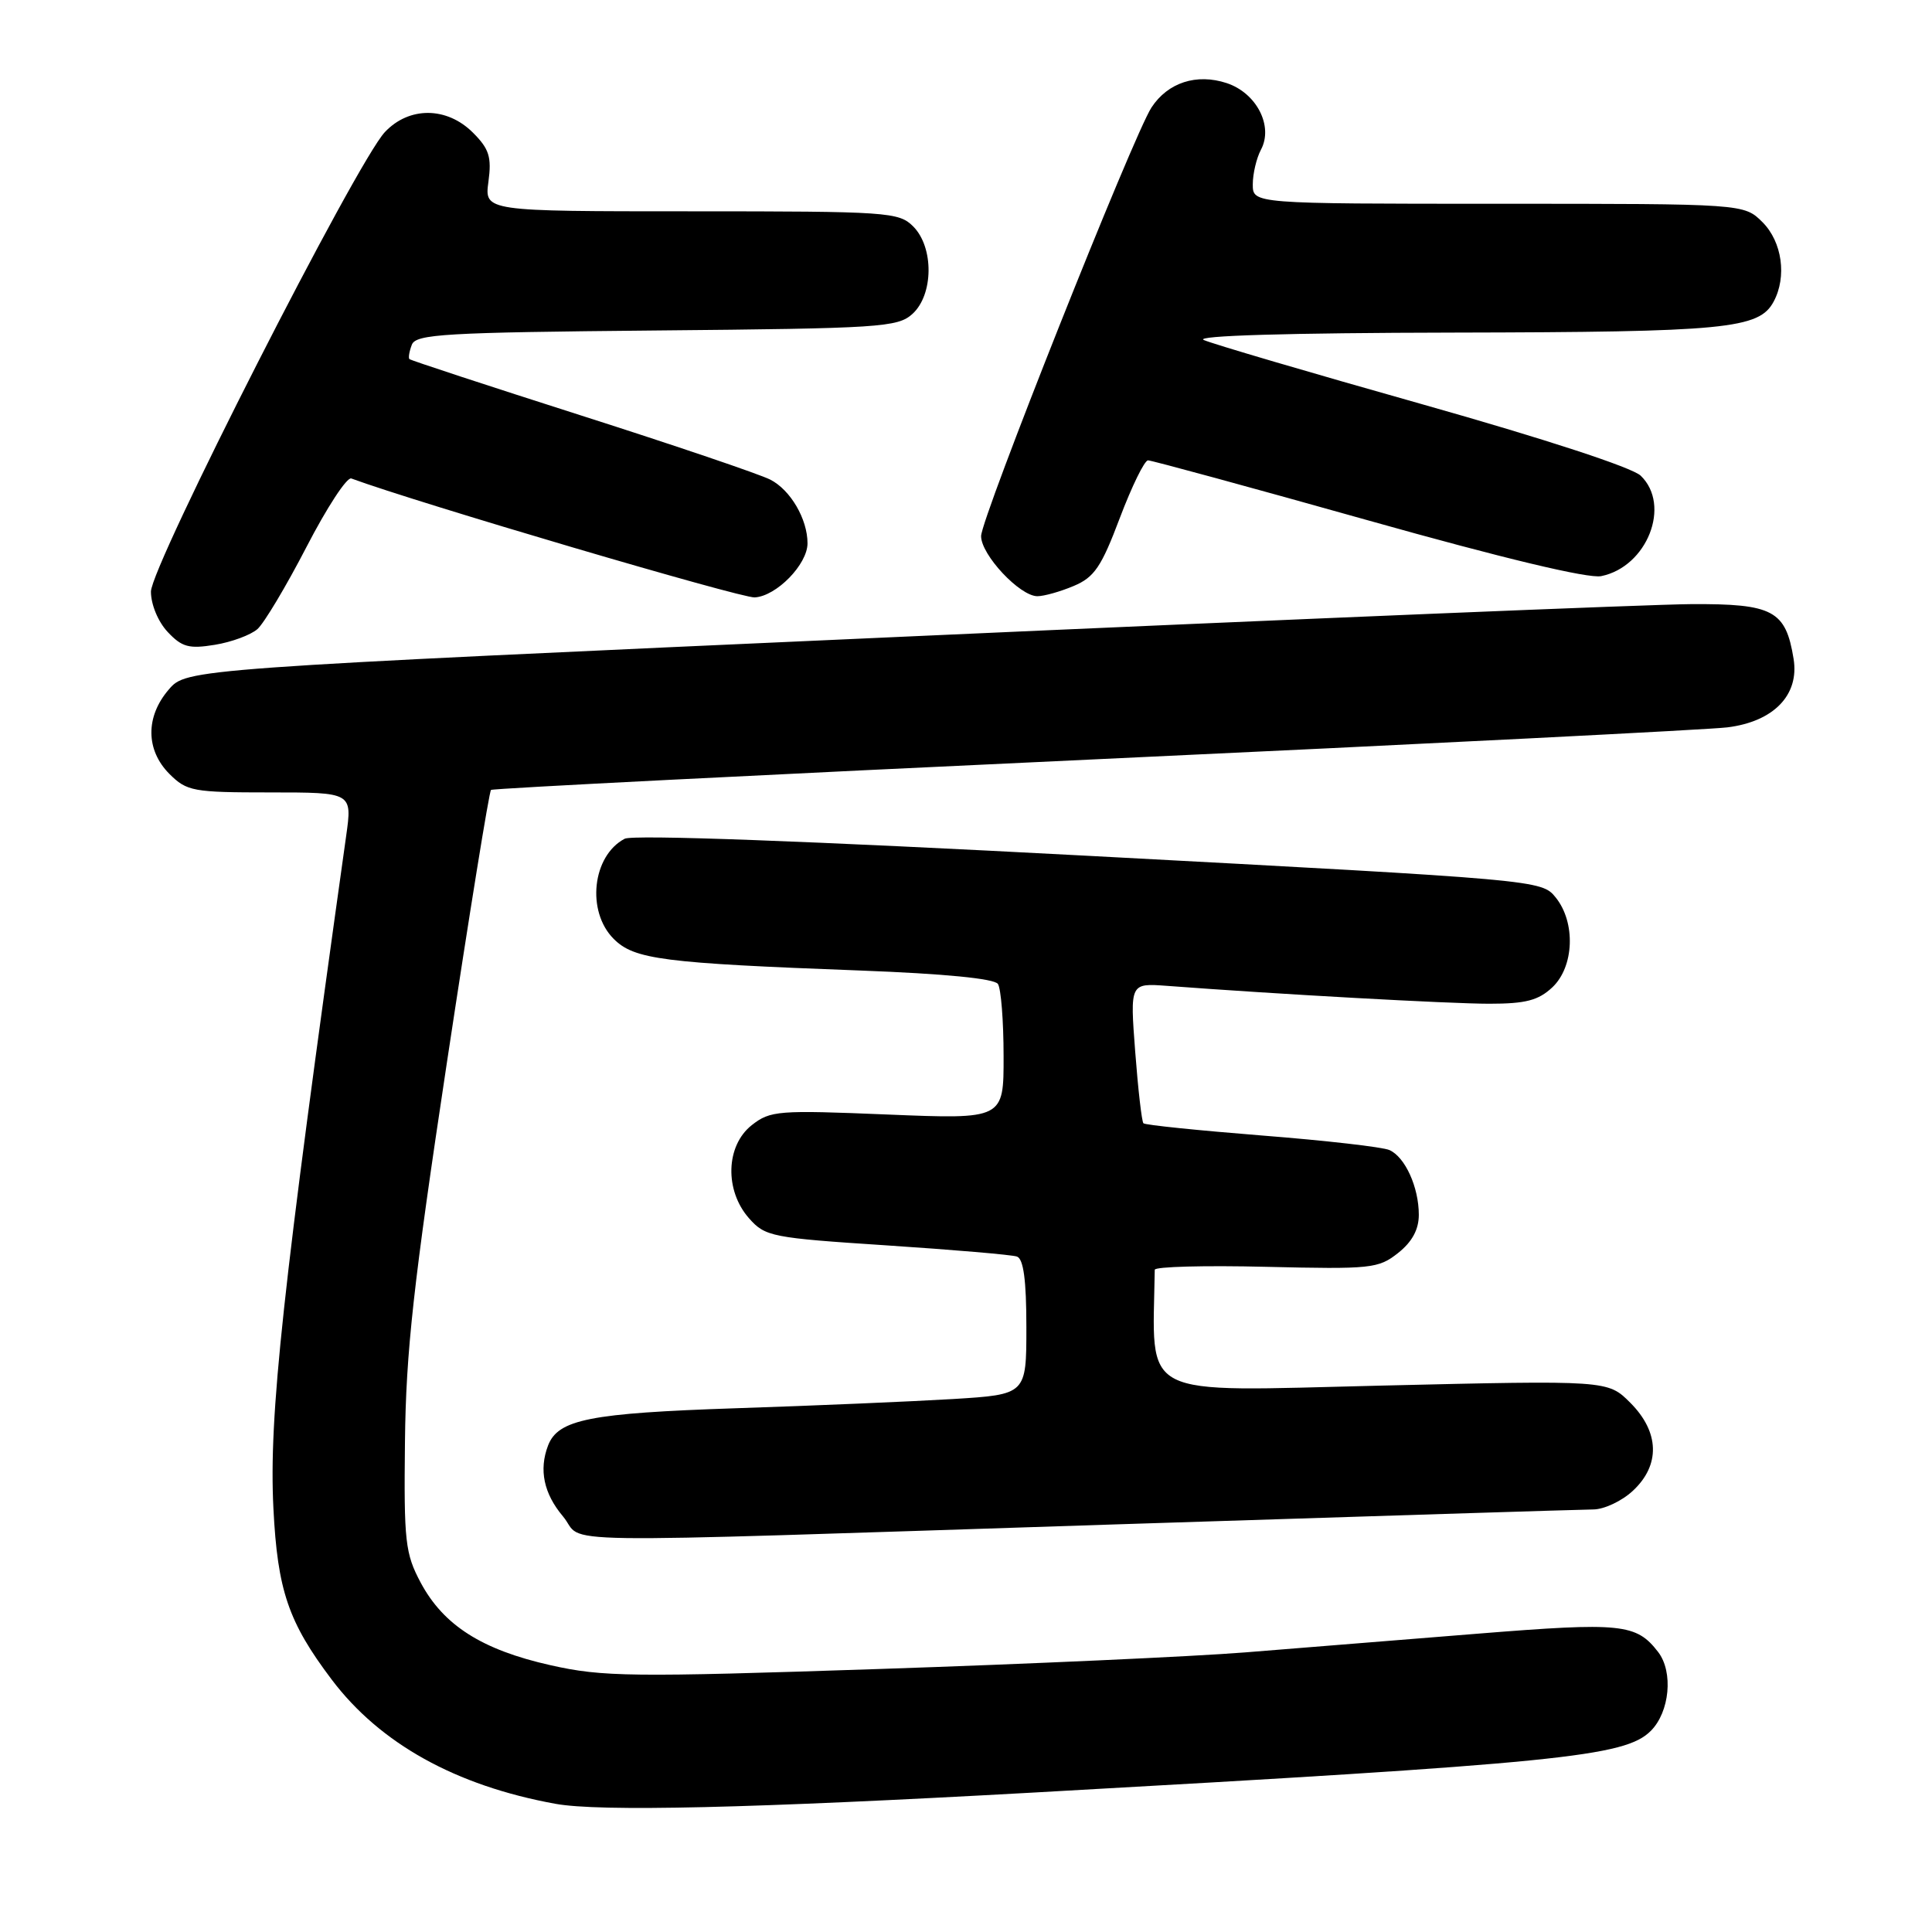 <?xml version="1.0" encoding="UTF-8" standalone="no"?>
<!DOCTYPE svg PUBLIC "-//W3C//DTD SVG 1.1//EN" "http://www.w3.org/Graphics/SVG/1.1/DTD/svg11.dtd" >
<svg xmlns="http://www.w3.org/2000/svg" xmlns:xlink="http://www.w3.org/1999/xlink" version="1.1" viewBox="0 0 256 256">
 <g >
 <path fill="currentColor"
d=" M 137.00 237.52 C 206.79 233.63 215.31 232.78 218.74 229.35 C 221.25 226.84 221.74 221.55 219.72 218.91 C 216.82 215.14 214.87 214.94 195.82 216.47 C 185.74 217.28 171.88 218.39 165.00 218.95 C 158.12 219.50 136.30 220.49 116.50 221.15 C 83.56 222.25 79.86 222.20 72.95 220.65 C 63.86 218.61 58.78 215.37 55.75 209.72 C 53.69 205.85 53.51 204.30 53.66 191.00 C 53.79 179.08 54.78 170.15 59.22 140.77 C 62.19 121.12 64.82 104.87 65.06 104.67 C 65.30 104.47 101.27 102.65 145.00 100.62 C 188.73 98.59 226.47 96.68 228.88 96.38 C 235.02 95.62 238.44 92.09 237.66 87.30 C 236.62 80.89 234.95 79.99 224.10 80.05 C 218.82 80.08 171.80 82.02 119.61 84.37 C 24.71 88.63 24.71 88.63 22.36 91.37 C 19.26 94.97 19.30 99.39 22.45 102.55 C 24.76 104.85 25.57 105.00 35.79 105.00 C 46.68 105.00 46.68 105.00 45.87 110.75 C 37.40 171.11 35.61 187.63 36.23 199.90 C 36.78 210.74 38.21 214.95 43.95 222.55 C 50.36 231.04 60.39 236.61 73.58 239.01 C 79.42 240.08 99.40 239.61 137.00 237.52 Z  M 147.50 202.00 C 181.05 200.92 209.67 200.02 211.10 200.01 C 212.54 200.01 214.90 198.90 216.35 197.55 C 220.03 194.14 219.90 189.75 216.02 185.87 C 213.04 182.89 213.04 182.89 183.02 183.60 C 150.38 184.37 152.76 185.58 153.01 168.25 C 153.02 167.84 159.65 167.66 167.76 167.86 C 181.68 168.19 182.65 168.09 185.25 166.03 C 187.11 164.56 188.00 162.92 188.00 160.97 C 188.00 157.31 186.19 153.32 184.11 152.39 C 183.23 151.99 175.62 151.12 167.21 150.46 C 158.80 149.79 151.73 149.07 151.51 148.84 C 151.29 148.62 150.80 144.35 150.42 139.35 C 149.73 130.27 149.73 130.27 154.62 130.63 C 169.32 131.74 192.09 133.00 197.34 133.00 C 202.16 133.00 203.84 132.56 205.69 130.83 C 208.59 128.10 208.81 122.22 206.13 118.91 C 204.27 116.61 203.95 116.58 144.38 113.41 C 107.04 111.43 83.85 110.57 82.77 111.14 C 78.48 113.40 77.67 120.76 81.32 124.41 C 84.04 127.13 87.80 127.62 114.00 128.60 C 125.13 129.02 131.77 129.67 132.23 130.38 C 132.64 131.00 132.98 135.28 132.98 139.91 C 133.00 148.31 133.00 148.31 117.61 147.68 C 103.08 147.08 102.07 147.16 99.61 149.09 C 96.16 151.81 95.99 157.74 99.25 161.43 C 101.40 163.86 102.24 164.02 117.50 165.02 C 126.30 165.60 134.06 166.26 134.75 166.50 C 135.62 166.81 136.00 169.62 136.00 175.86 C 136.00 184.78 136.00 184.78 126.25 185.38 C 120.89 185.70 107.95 186.26 97.50 186.60 C 78.14 187.25 73.95 188.08 72.62 191.54 C 71.39 194.76 72.05 197.90 74.59 200.92 C 77.71 204.64 69.55 204.52 147.50 202.00 Z  M 34.11 83.36 C 34.99 82.58 37.92 77.68 40.61 72.48 C 43.30 67.27 45.97 63.18 46.55 63.40 C 55.28 66.62 98.16 79.26 100.00 79.16 C 102.88 79.00 107.00 74.78 107.00 71.99 C 107.00 68.78 104.74 64.91 102.06 63.55 C 100.65 62.83 89.39 59.01 77.02 55.06 C 64.66 51.11 54.41 47.75 54.25 47.58 C 54.09 47.42 54.23 46.56 54.57 45.68 C 55.11 44.27 58.90 44.05 86.99 43.79 C 116.63 43.52 118.94 43.37 120.90 41.60 C 123.71 39.05 123.76 32.76 121.00 30.00 C 119.10 28.10 117.67 28.00 91.60 28.00 C 64.19 28.00 64.19 28.00 64.72 24.08 C 65.16 20.80 64.82 19.73 62.67 17.58 C 59.21 14.12 54.21 14.09 51.00 17.50 C 47.23 21.51 20.00 75.00 20.00 78.40 C 20.00 80.09 20.95 82.39 22.22 83.74 C 24.11 85.75 25.04 86.00 28.47 85.44 C 30.69 85.08 33.22 84.14 34.11 83.36 Z  M 142.28 77.64 C 145.01 76.49 145.94 75.11 148.38 68.64 C 149.97 64.44 151.65 61.00 152.12 61.00 C 152.59 61.00 165.70 64.57 181.24 68.94 C 199.19 73.99 210.47 76.69 212.17 76.34 C 218.26 75.10 221.47 66.94 217.40 63.03 C 216.26 61.94 204.70 58.16 188.50 53.58 C 173.65 49.39 160.60 45.55 159.50 45.05 C 158.25 44.48 170.63 44.11 192.60 44.07 C 228.73 44.00 233.09 43.58 235.02 39.96 C 236.79 36.66 236.14 32.05 233.55 29.45 C 231.09 27.00 231.09 27.00 198.55 27.00 C 166.00 27.00 166.00 27.00 166.00 24.43 C 166.00 23.02 166.49 20.96 167.08 19.84 C 168.76 16.71 166.50 12.32 162.54 11.01 C 158.56 9.70 154.75 10.93 152.58 14.24 C 150.19 17.88 130.00 68.67 130.00 71.04 C 130.00 73.52 135.13 79.00 137.46 79.00 C 138.34 79.00 140.51 78.39 142.28 77.64 Z "/>
</g>
</svg>